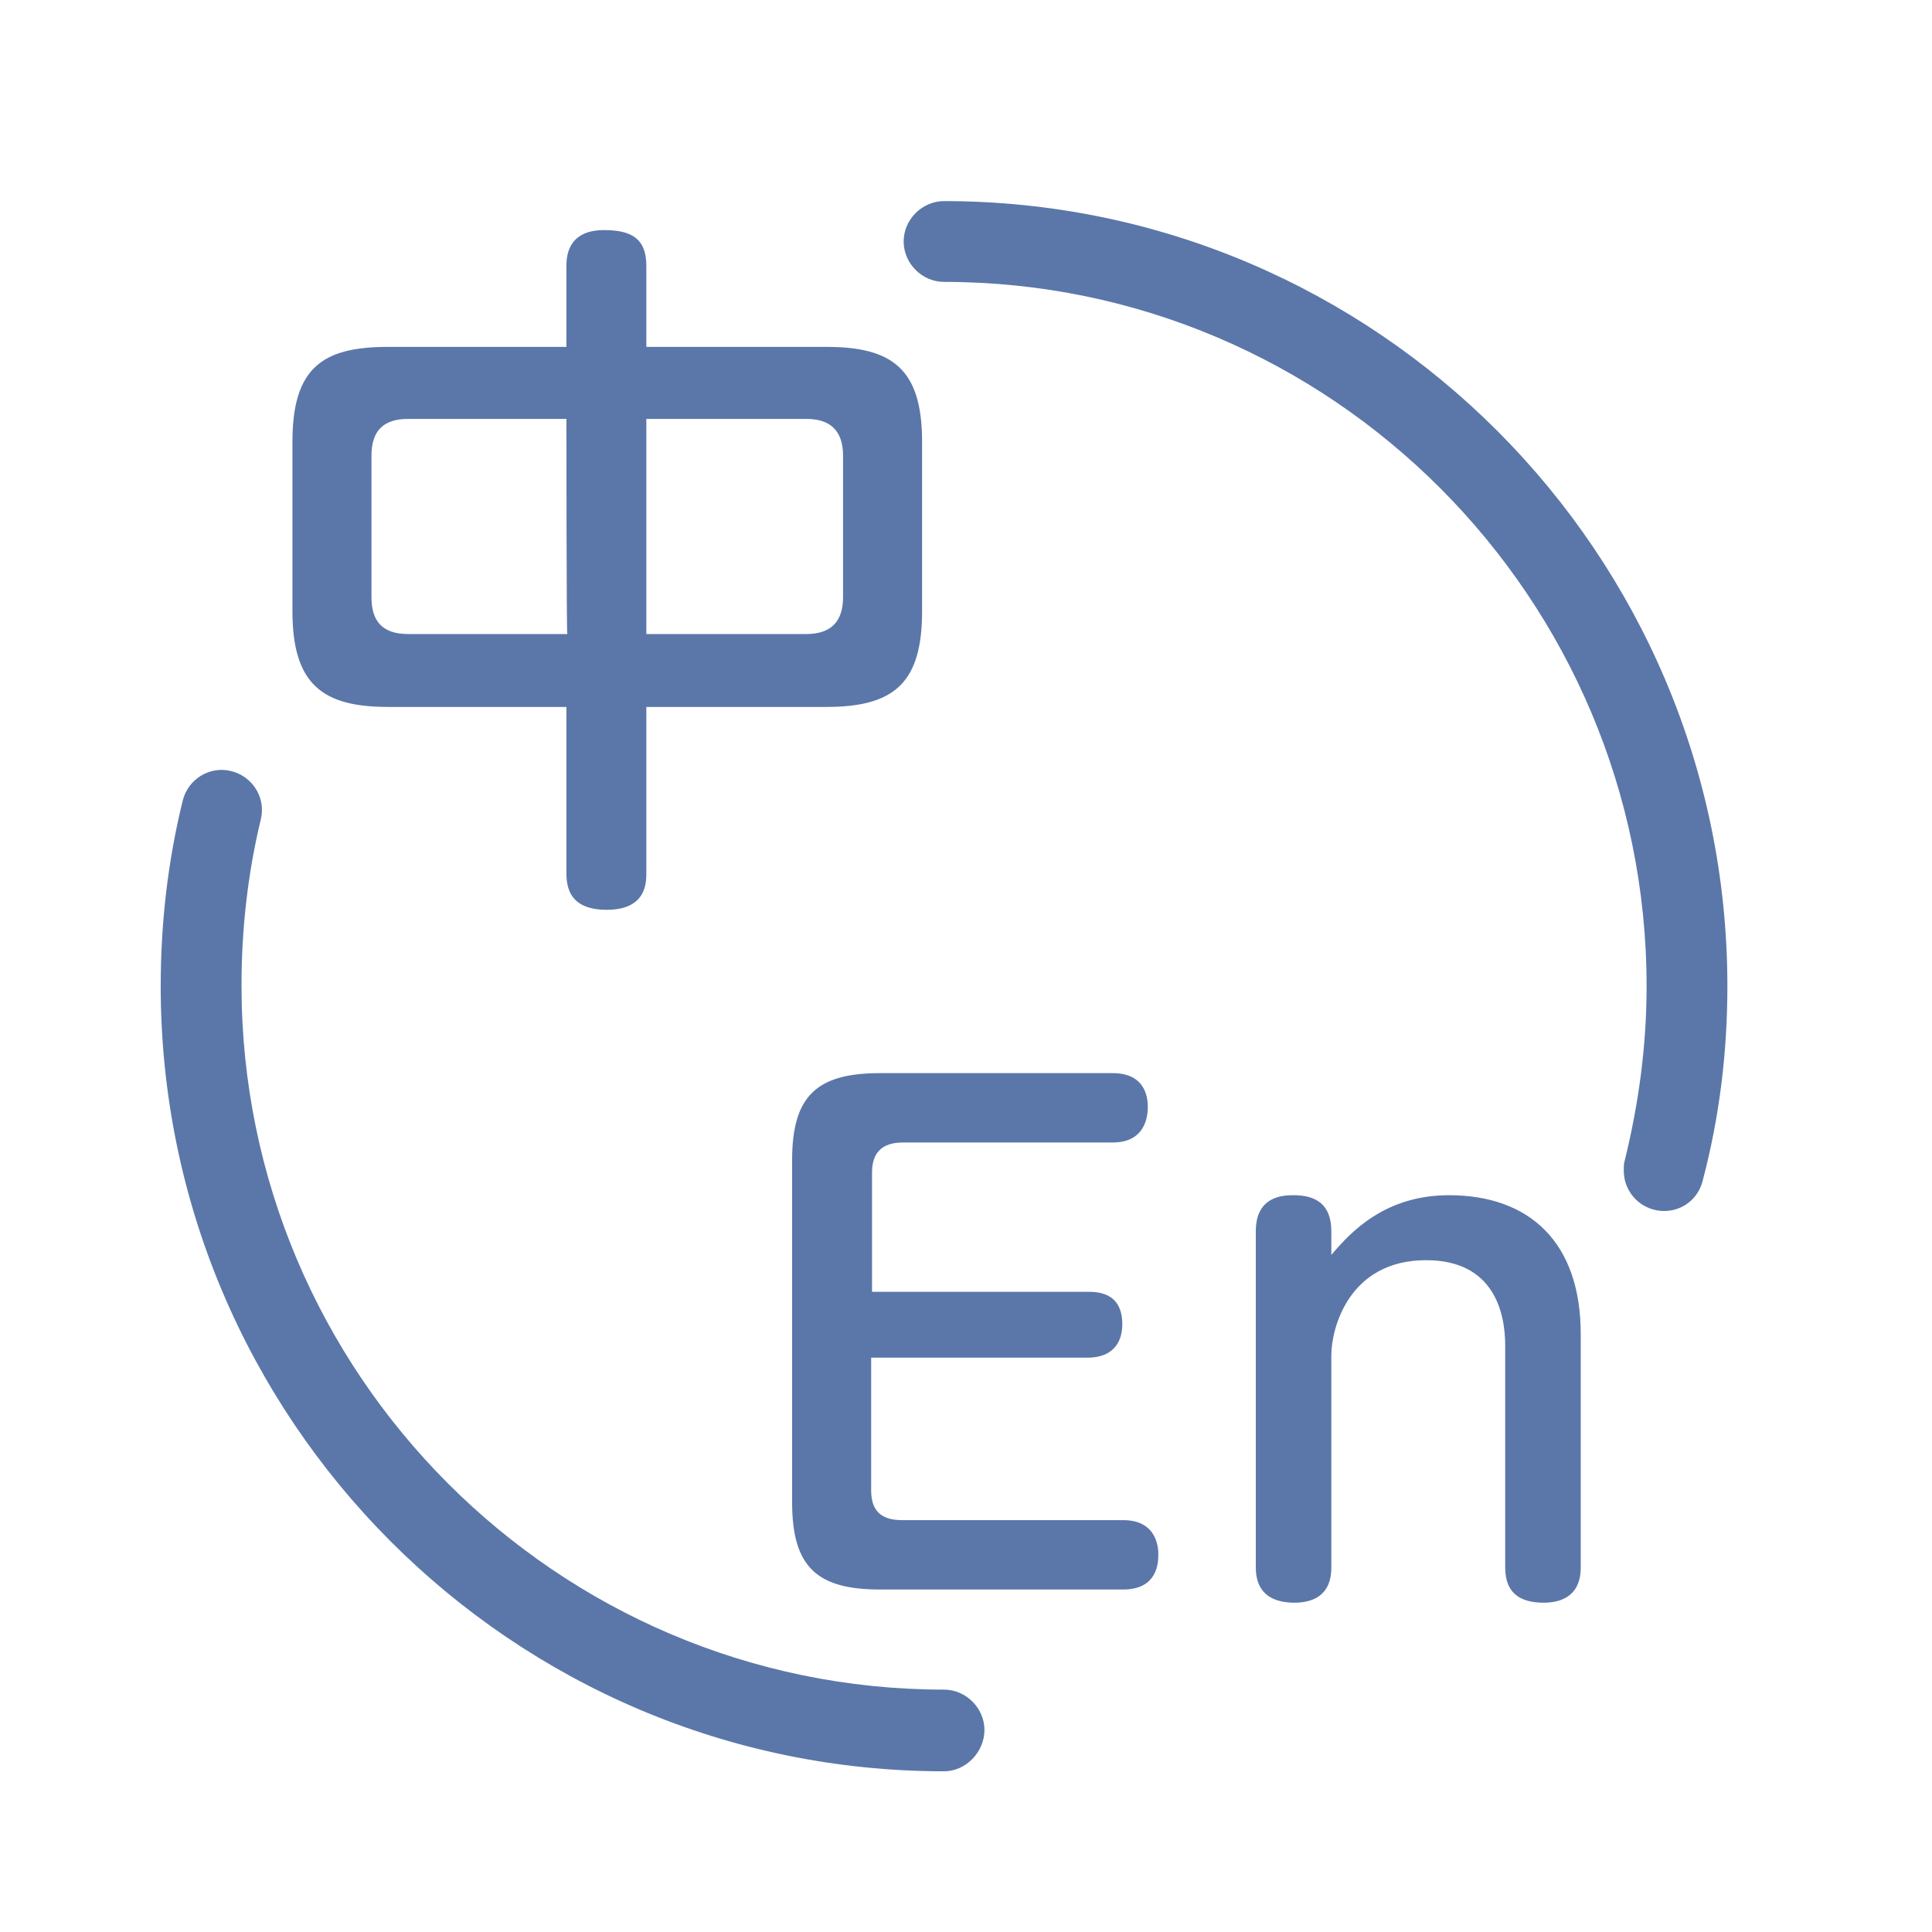 <?xml version="1.0" encoding="utf-8"?>
<!-- Generator: Adobe Illustrator 22.0.0, SVG Export Plug-In . SVG Version: 6.00 Build 0)  -->
<svg version="1.1" id="图层_1" xmlns="http://www.w3.org/2000/svg" xmlns:xlink="http://www.w3.org/1999/xlink" x="0px" y="0px"
	 viewBox="0 0 220 220" style="enable-background:new 0 0 220 220;" xml:space="preserve">
<style type="text/css">
	.st0{fill:#5B77A9;}
</style>
<path class="st0" d="M123.8,147.1c1.1,0,4,0,4,3.7c0,1.5-0.6,3.8-4,3.8H99.2v15.1c0,2.2,1,3.4,3.5,3.4h25.2c4,0,4,3.4,4,3.9
	c0,0.8,0,4-4,4h-27.7c-7.1,0-10-2.5-10-9.9v-39c0-7.3,2.8-9.9,10-9.9h26.5c4,0,4,3.2,4,3.9c0,1.2-0.4,4-4,4h-23.9
	c-2.4,0-3.5,1.2-3.5,3.4v13.6L123.8,147.1L123.8,147.1z M180,178.5c0,3.5-2.6,4-4.2,4c-2.6,0-4.4-1-4.4-4v-25.3c0-3.6-1.2-9.7-9-9.7
	c-8.9,0-10.8,7.9-10.8,10.8v24.2c0,3.4-2.4,4-4.2,4c-2.7,0-4.4-1.2-4.4-4v-38.3c0-4,3.1-4.1,4.3-4.1c2.5,0,4.3,1,4.3,4.1v2.7
	c2.2-2.6,6.1-6.8,13.4-6.8c9.2,0,15,5.4,15,15.8L180,178.5L180,178.5z M73.6,72.2h18.2c3,0,4.2-1.6,4.2-4.2V51.9
	c0-3-1.6-4.2-4.2-4.2H73.6V72.2z M64.5,47.7H46.5c-2.8,0-4.2,1.3-4.2,4.2V68c0,2.7,1.2,4.2,4.2,4.2h18.1
	C64.5,72.2,64.5,47.7,64.5,47.7z M73.6,99.4c0,1.1,0,4.2-4.5,4.2c-4.2,0-4.6-2.5-4.6-4.2V80.5H44.2c-7.4,0-10.9-2.5-10.9-10.9V50.3
	c0-8.5,3.5-10.8,10.9-10.8h20.3v-9.2c0-1.2,0.2-4.1,4.3-4.1c3.4,0,4.8,1.2,4.8,4.1v9.2h20.5c7.5,0,10.9,2.5,10.9,10.8v19.3
	c0,8.2-3.2,10.9-10.9,10.9H73.6L73.6,99.4L73.6,99.4z M189.5,137.9c-2.5,0-4.6-2-4.6-4.6c0-0.4,0-0.8,0.1-1.1
	c1.6-6.5,2.5-13.1,2.5-19.9c0-44.2-35.9-80.2-80-80.2c-2.5,0-4.6-2.1-4.6-4.6s2.1-4.6,4.6-4.6c49.2,0,89.2,40.1,89.2,89.4
	c0,7.5-0.9,14.9-2.8,22.1C193.4,136.5,191.6,137.9,189.5,137.9 M107.5,201.7c-49.2,0-89.2-40.1-89.2-89.4c0-7.1,0.8-14.2,2.5-21.1
	c0.6-2.5,3.1-4,5.5-3.4c2.5,0.6,4,3.1,3.4,5.5c-1.5,6.2-2.2,12.6-2.2,18.9c0,44.2,35.9,80.2,80,80.2c2.5,0,4.6,2.1,4.6,4.6
	S110,201.7,107.5,201.7"/>
</svg>

